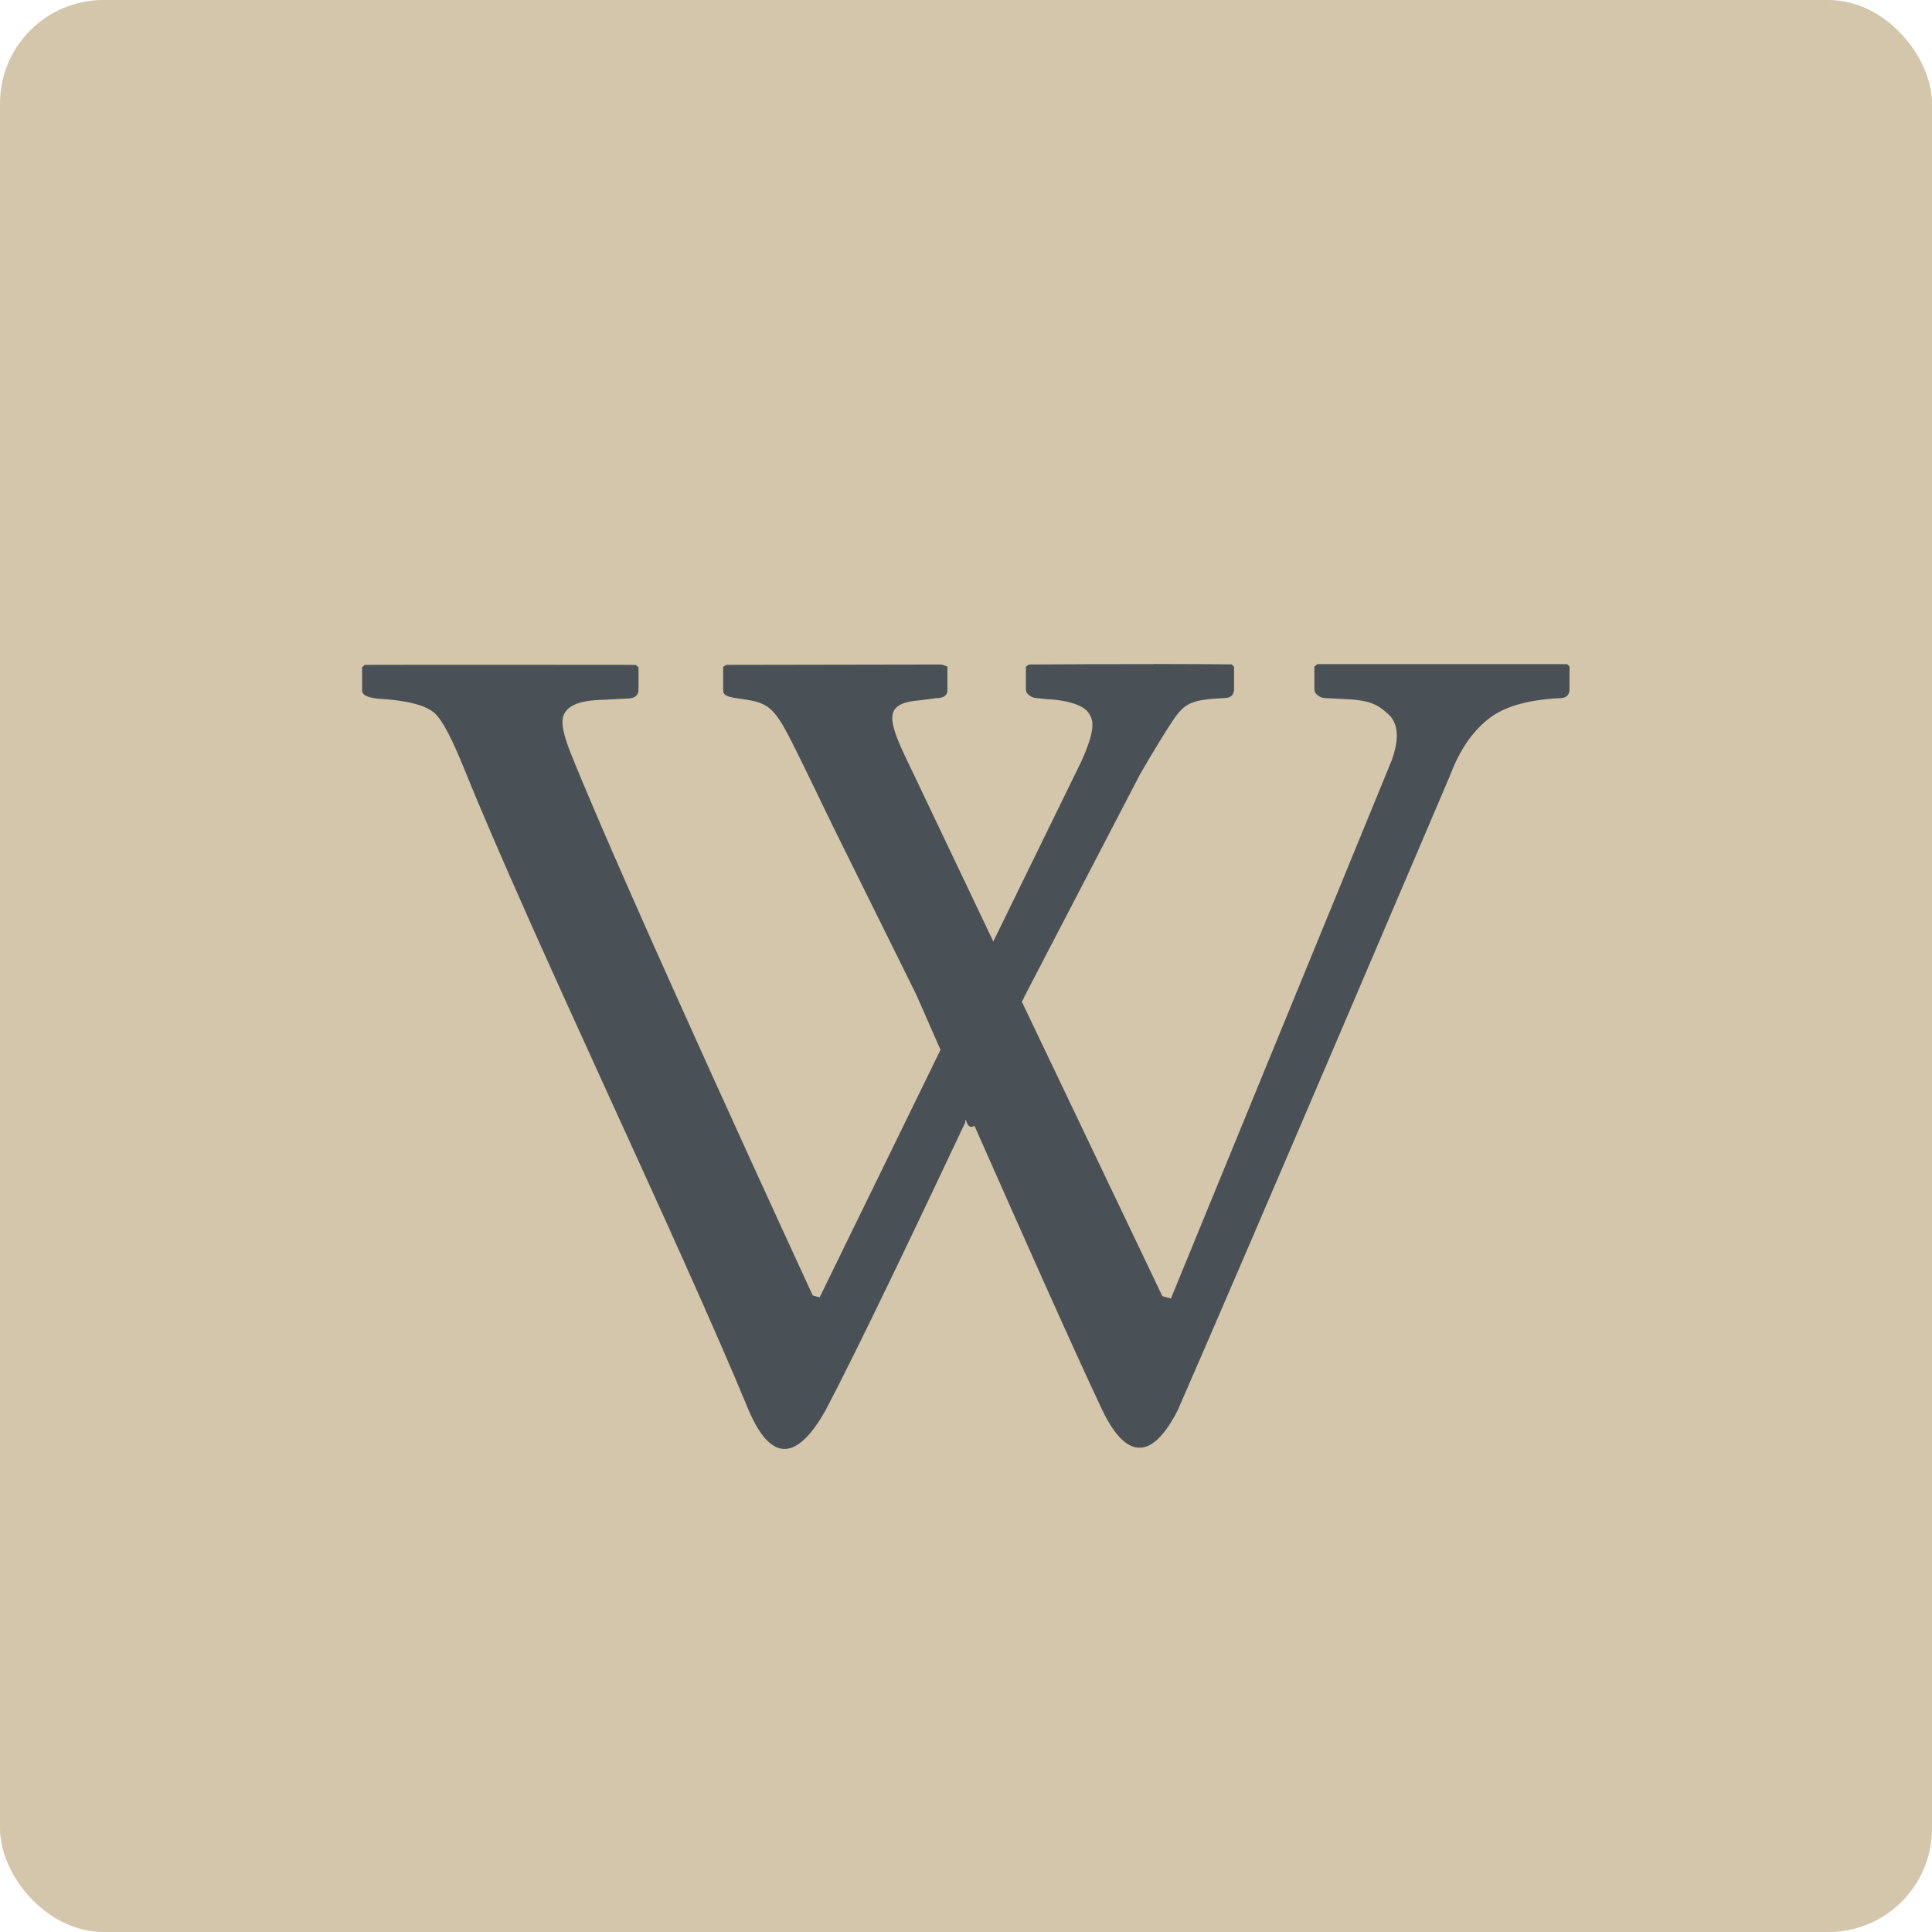 <svg xmlns="http://www.w3.org/2000/svg" width="16" height="16" version="1">
 <rect fill="#d3c6aa" width="16" height="16" x="0" y="0" rx=".857" ry=".857"/>
 <path fill="#495156" d="m9.557 5.5c-0.355-0-0.776 0.001-1.035 0.003l-0.026 0.017v0.186c0 0.023 0.009 0.039 0.028 0.052 0.019 0.015 0.038 0.023 0.06 0.023l0.082 0.009c0.212 0.009 0.311 0.066 0.34 0.102 0.05 0.063 0.074 0.134-0.048 0.408l-0.732 1.497-0.661-1.389c-0.217-0.444-0.27-0.583 0.057-0.609l0.13-0.017c0.063 0 0.094-0.023 0.094-0.067v-0.195l-0.048-0.017s-1.231 0.002-1.784 0.003l-0.025 0.017v0.195c0 0.044 0.045 0.055 0.13 0.067 0.306 0.041 0.298 0.074 0.601 0.69 0.045 0.092 0.179 0.37 0.179 0.37l0.689 1.392s0.149 0.338 0.201 0.457l-1.001 2.05-0.057-0.015s-1.555-3.367-2.005-4.493c-0.047-0.117-0.068-0.203-0.068-0.256 0-0.114 0.1-0.175 0.301-0.183l0.235-0.012c0.062 0 0.094-0.025 0.094-0.076v-0.183l-0.023-0.02s-1.861-0.002-2.246 0l-0.02 0.021v0.192c0 0.035 0.041 0.057 0.128 0.067 0.236 0.013 0.393 0.052 0.468 0.116 0.074 0.065 0.154 0.23 0.258 0.486 0.565 1.394 1.766 3.883 2.351 5.3 0.168 0.387 0.378 0.447 0.635-0.012 0.277-0.528 0.762-1.547 1.154-2.379 0.006-0.081 0.006 0.075 0.077 0.026 0.367 0.829 0.809 1.827 1.055 2.347 0.191 0.404 0.406 0.443 0.627 0.012 0.576-1.314 2.26-5.268 2.26-5.268 0.073-0.194 0.173-0.343 0.303-0.451 0.13-0.108 0.33-0.168 0.601-0.181 0.055 0 0.082-0.025 0.082-0.076v-0.186l-0.02-0.02h-2.067l-0.026 0.02v0.186c0 0.022 0.009 0.039 0.028 0.052 0.019 0.015 0.038 0.023 0.06 0.023l0.173 0.009c0.212 0.009 0.27 0.052 0.352 0.125 0.082 0.075 0.092 0.202 0.028 0.381l-1.829 4.458-0.071-0.02-1.163-2.437c0.001-0.002 0.028-0.058 0.028-0.058l0.95-1.826c0.111-0.193 0.218-0.365 0.272-0.446 0.099-0.146 0.155-0.173 0.425-0.186 0.055 0 0.082-0.025 0.082-0.076v-0.183l-0.02-0.02s-0.291-0.003-0.647-0.003z"/>
</svg>
